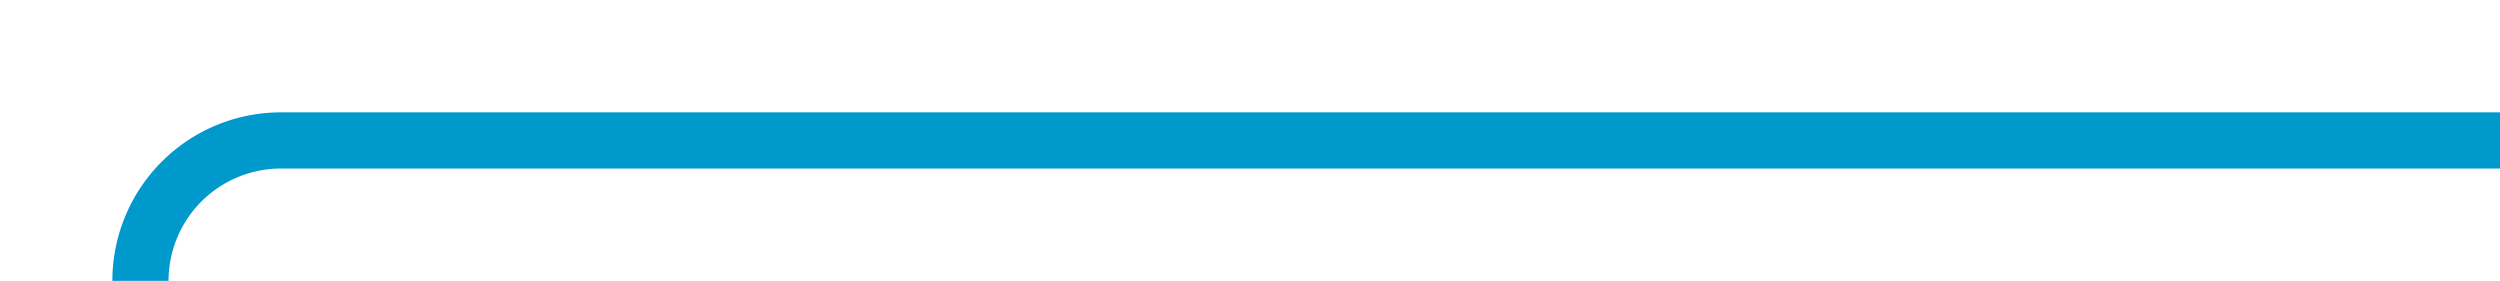 ﻿<?xml version="1.0" encoding="utf-8"?>
<svg version="1.1" xmlns:xlink="http://www.w3.org/1999/xlink" width="89px" height="10px" preserveAspectRatio="xMinYMid meet" viewBox="158 867 89 8" xmlns="http://www.w3.org/2000/svg">
  <path d="M 247 871  L 168 871  A 5 5 0 0 0 163 876 L 163 934  " stroke-width="2" stroke-dasharray="0" stroke="rgba(0, 153, 204, 1)" fill="none" class="stroke" />
  <path d="M 167.293 928.893  L 163 933.186  L 158.707 928.893  L 157.293 930.307  L 162.293 935.307  L 163 936.014  L 163.707 935.307  L 168.707 930.307  L 167.293 928.893  Z " fill-rule="nonzero" fill="rgba(0, 153, 204, 1)" stroke="none" class="fill" />
</svg>